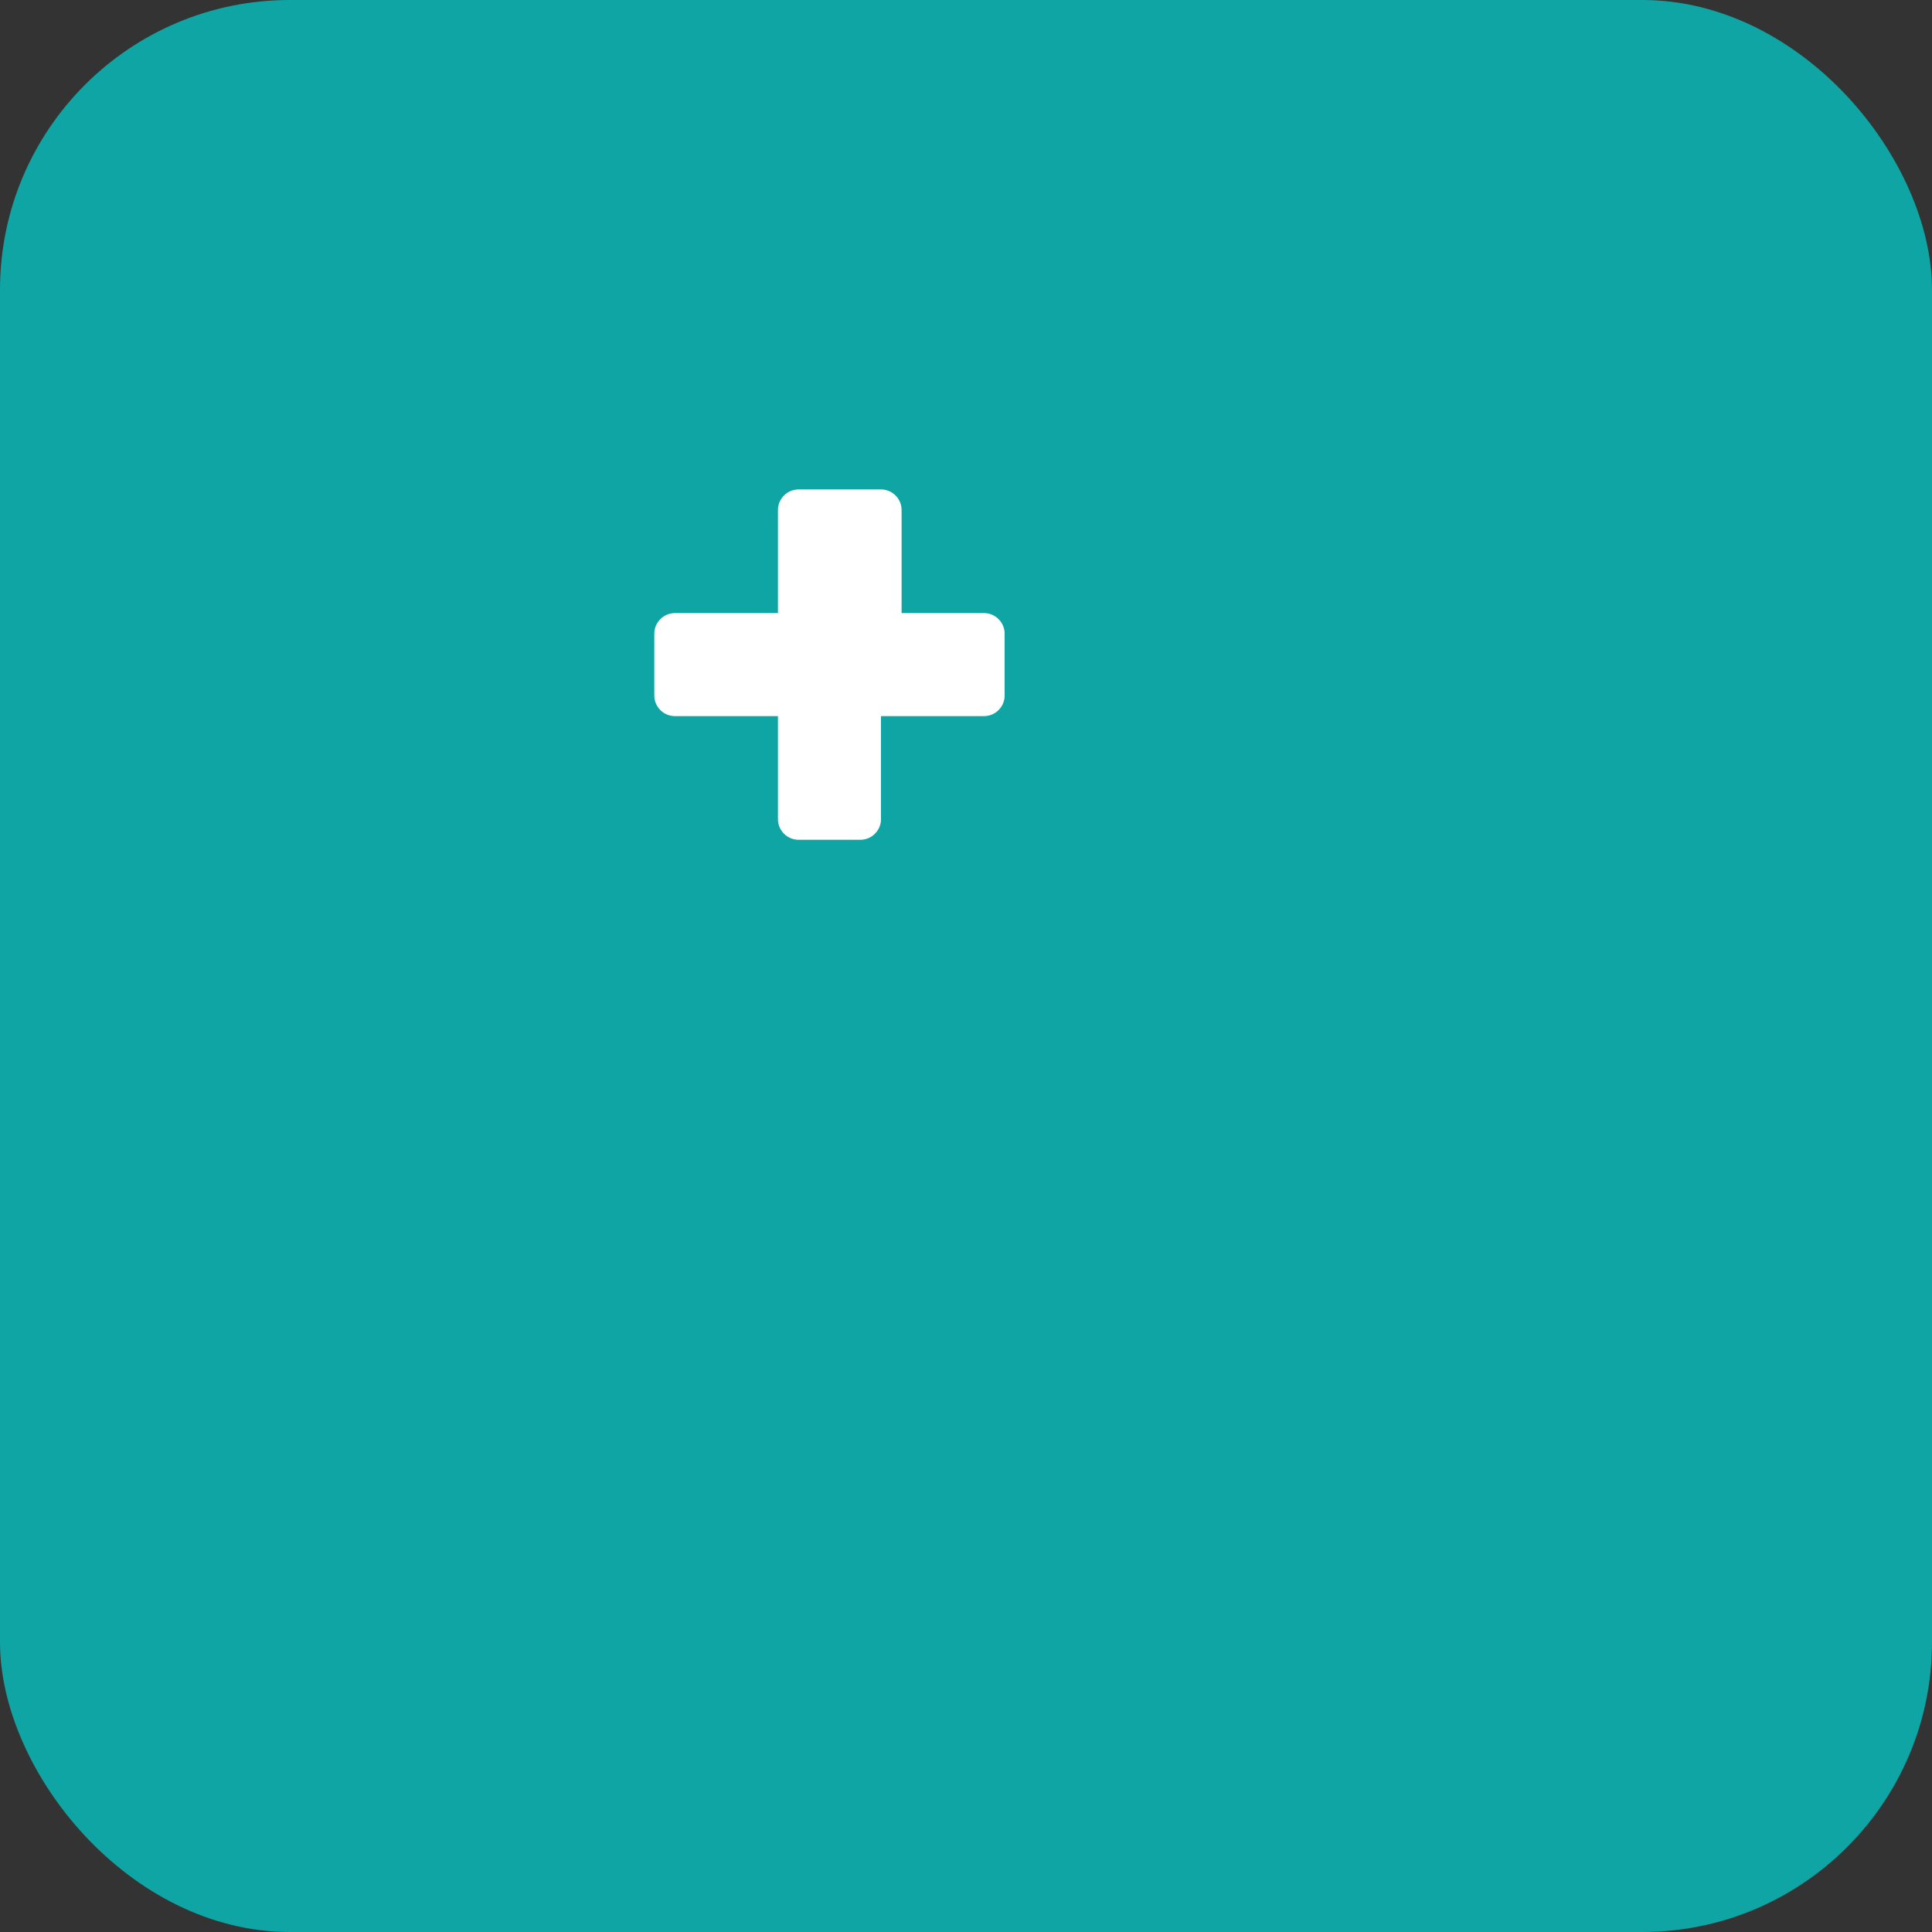 <svg xmlns="http://www.w3.org/2000/svg" width="120" height="120" viewBox="0 0 120 120">
  <rect x="0" y="0" width="120" height="120" fill="#333333" stroke="none"/>
  <rect width="120" height="120" rx="18" fill="#0ea5a4" />
  <g transform="translate(24,24) scale(0.64)">
    <path d="M40 10c-1.1 0-2 .9-2 2v10h-10c-1.1 0-2 .9-2 2v6c0 1.1.9 2 2 2h10v10c0 1.1.9 2 2 2h6c1.1 0 2-.9 2-2v-10h10c1.1 0 2-.9 2-2v-6c0-1.1-.9-2-2-2H50V12c0-1.1-.9-2-2-2h-6z" fill="#fff"/>
  </g>
</svg>
